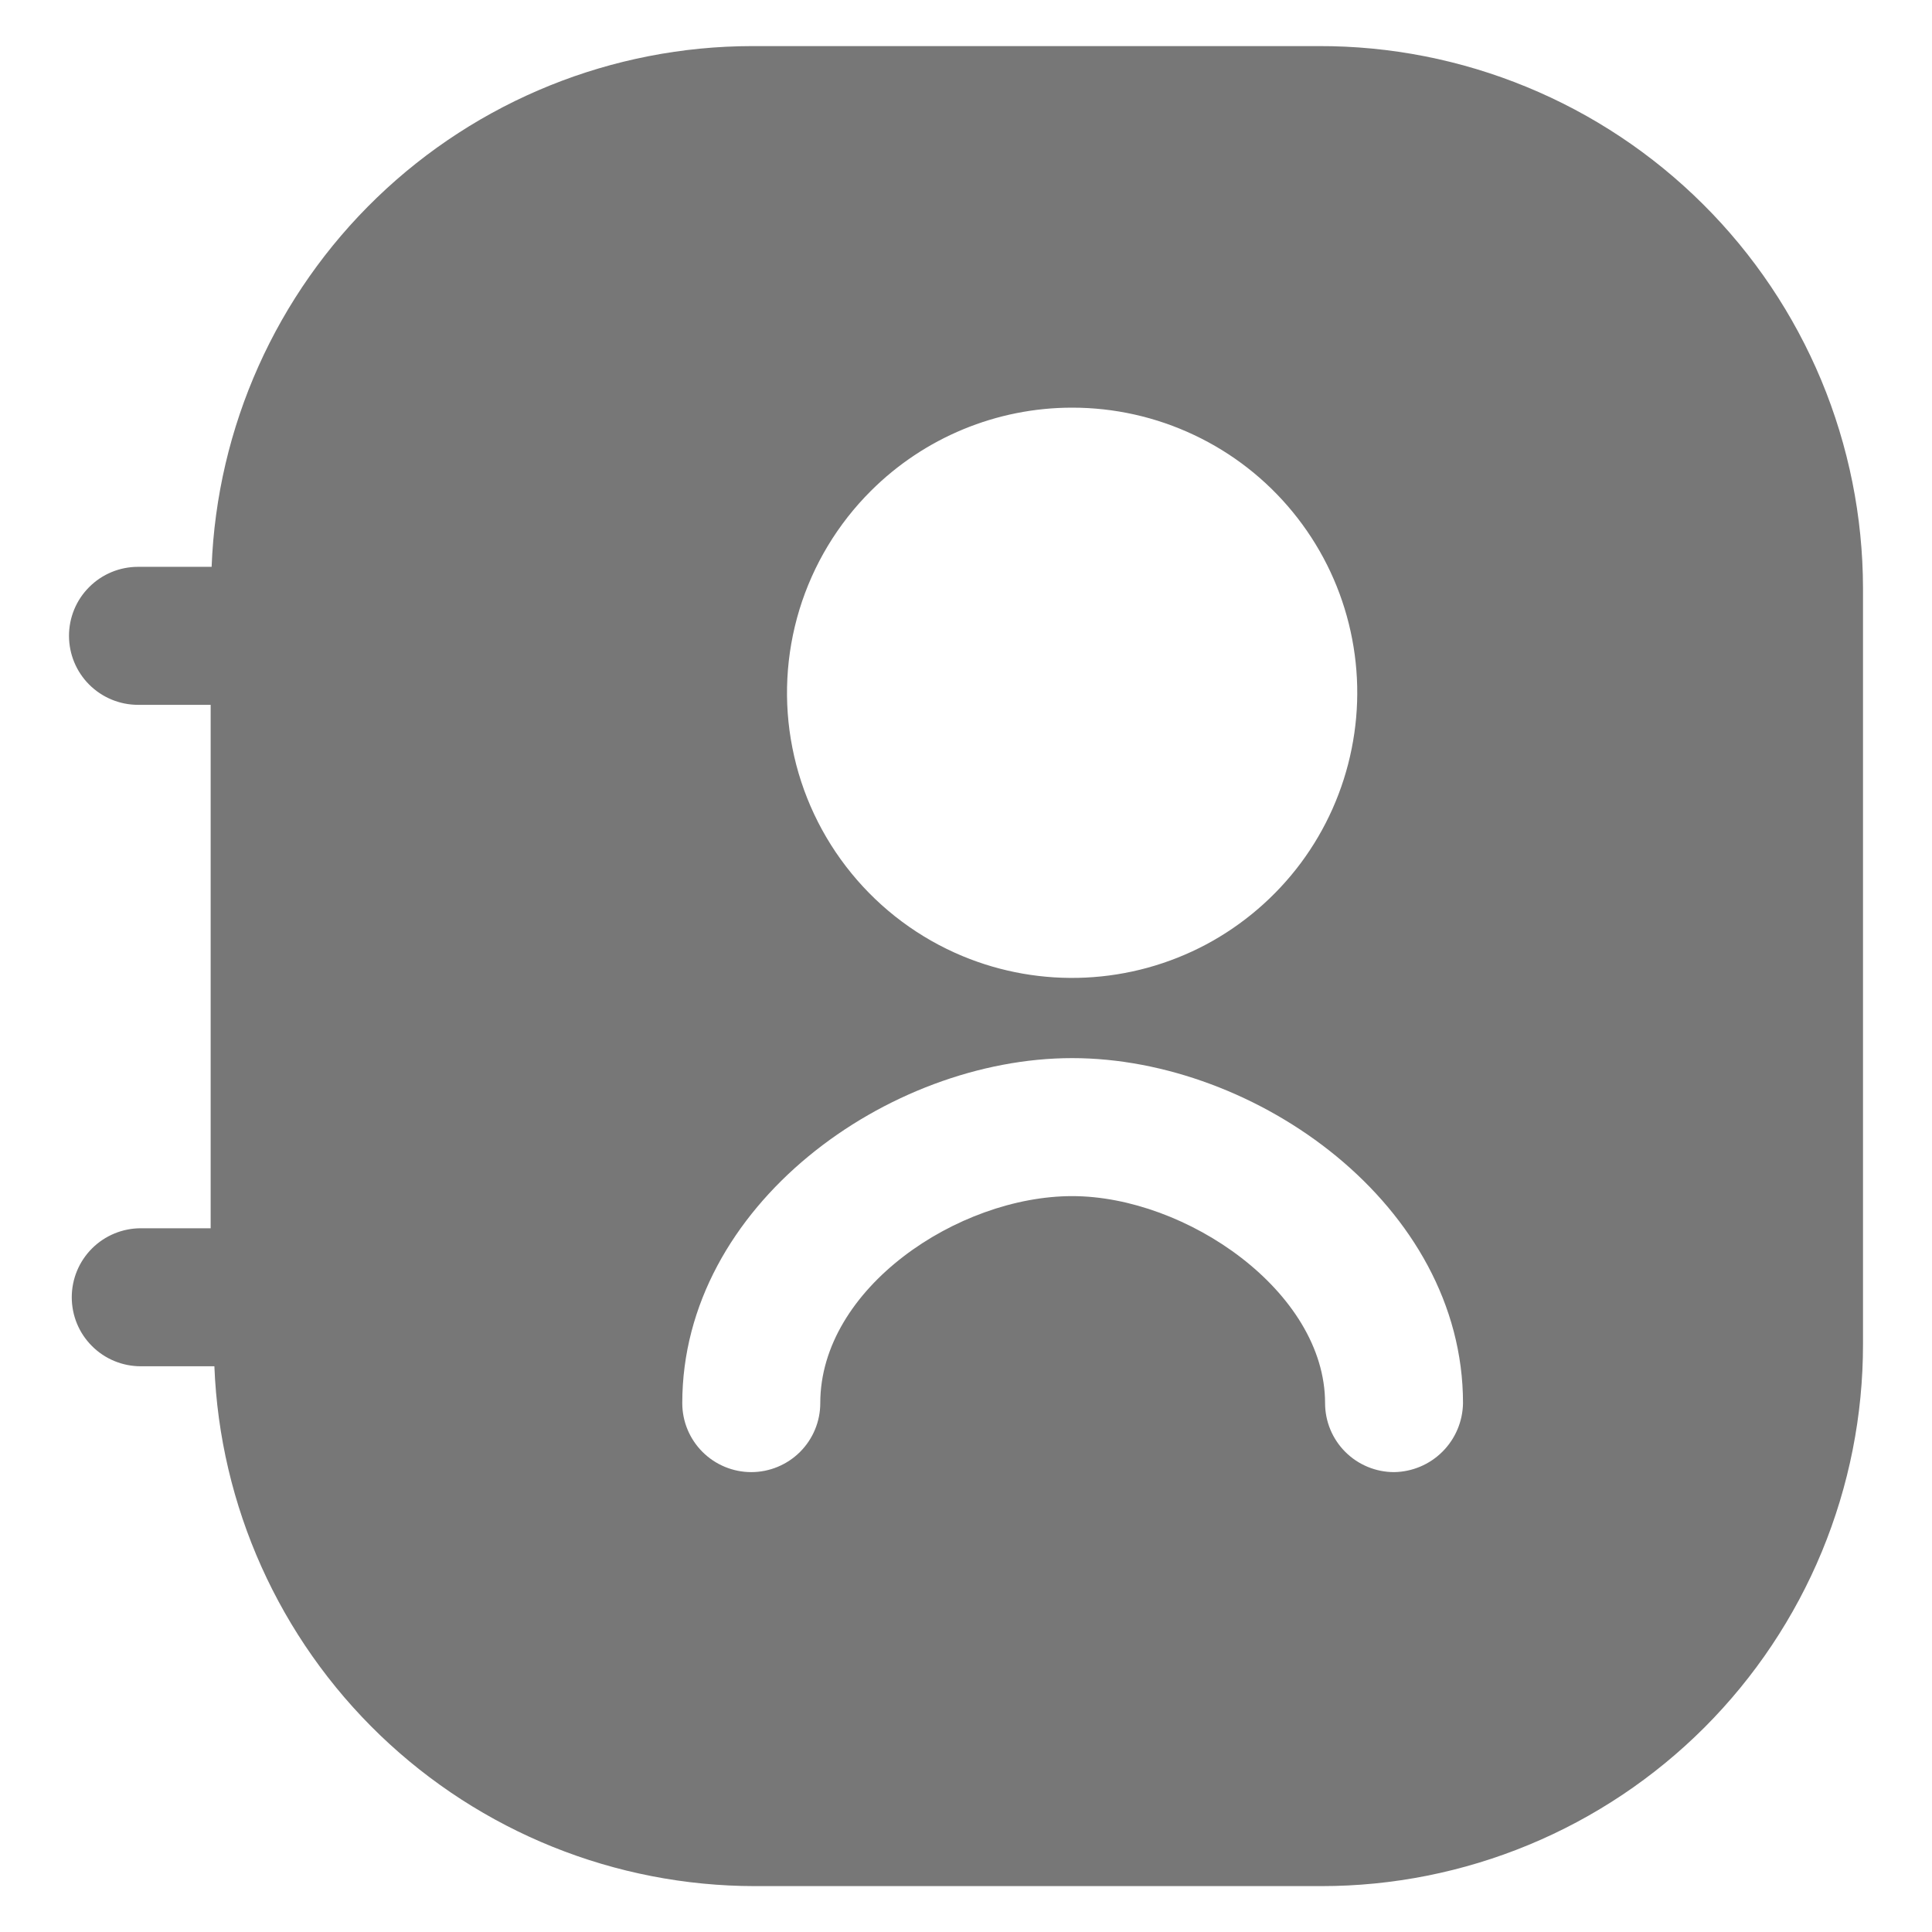 <svg width="20" height="20" viewBox="0 0 26 28" fill="none" xmlns="http://www.w3.org/2000/svg">
<path d="M18.111 0.668H9.901C7.873 0.67 5.925 1.456 4.464 2.863C3.003 4.27 2.144 6.188 2.067 8.215H1C0.735 8.215 0.48 8.32 0.293 8.508C0.105 8.695 0 8.949 0 9.215C0 9.48 0.105 9.734 0.293 9.922C0.48 10.109 0.735 10.215 1 10.215H2.053V17.801H1.04C0.775 17.801 0.52 17.907 0.333 18.094C0.145 18.282 0.04 18.536 0.04 18.801C0.04 19.067 0.145 19.321 0.333 19.508C0.52 19.696 0.775 19.801 1.04 19.801H2.107C2.186 21.826 3.046 23.741 4.507 25.146C5.968 26.55 7.915 27.334 9.941 27.335H18.151C19.182 27.335 20.203 27.132 21.156 26.737C22.108 26.343 22.974 25.764 23.703 25.035C24.432 24.305 25.01 23.439 25.404 22.487C25.798 21.534 26.001 20.512 26 19.481V8.521C25.998 7.488 25.792 6.464 25.395 5.51C24.997 4.556 24.415 3.689 23.682 2.96C22.95 2.231 22.081 1.653 21.125 1.26C20.169 0.866 19.144 0.665 18.111 0.668ZM14.539 5.908C15.15 5.908 15.754 6.043 16.307 6.305C16.86 6.566 17.348 6.947 17.735 7.42C18.123 7.893 18.401 8.447 18.548 9.04C18.696 9.634 18.71 10.252 18.589 10.852C18.469 11.451 18.218 12.016 17.853 12.507C17.488 12.997 17.019 13.4 16.48 13.688C15.94 13.975 15.344 14.139 14.733 14.168C14.123 14.197 13.514 14.091 12.949 13.856C12.322 13.595 11.769 13.183 11.339 12.656C10.909 12.13 10.615 11.506 10.484 10.839C10.352 10.172 10.388 9.484 10.586 8.834C10.785 8.184 11.141 7.593 11.623 7.113C12.397 6.341 13.445 5.908 14.539 5.908ZM19.204 21.335C18.939 21.335 18.684 21.229 18.497 21.042C18.309 20.854 18.204 20.6 18.204 20.335C18.204 18.721 16.191 17.335 14.539 17.335C12.887 17.335 10.888 18.668 10.888 20.335C10.888 20.6 10.783 20.854 10.595 21.042C10.408 21.229 10.153 21.335 9.888 21.335C9.623 21.335 9.368 21.229 9.181 21.042C8.993 20.854 8.888 20.6 8.888 20.335C8.888 17.468 11.875 15.335 14.539 15.335C17.205 15.335 20.203 17.468 20.203 20.335C20.199 20.599 20.093 20.851 19.906 21.038C19.719 21.225 19.468 21.331 19.204 21.335Z" fill="#777777"/>
</svg>
